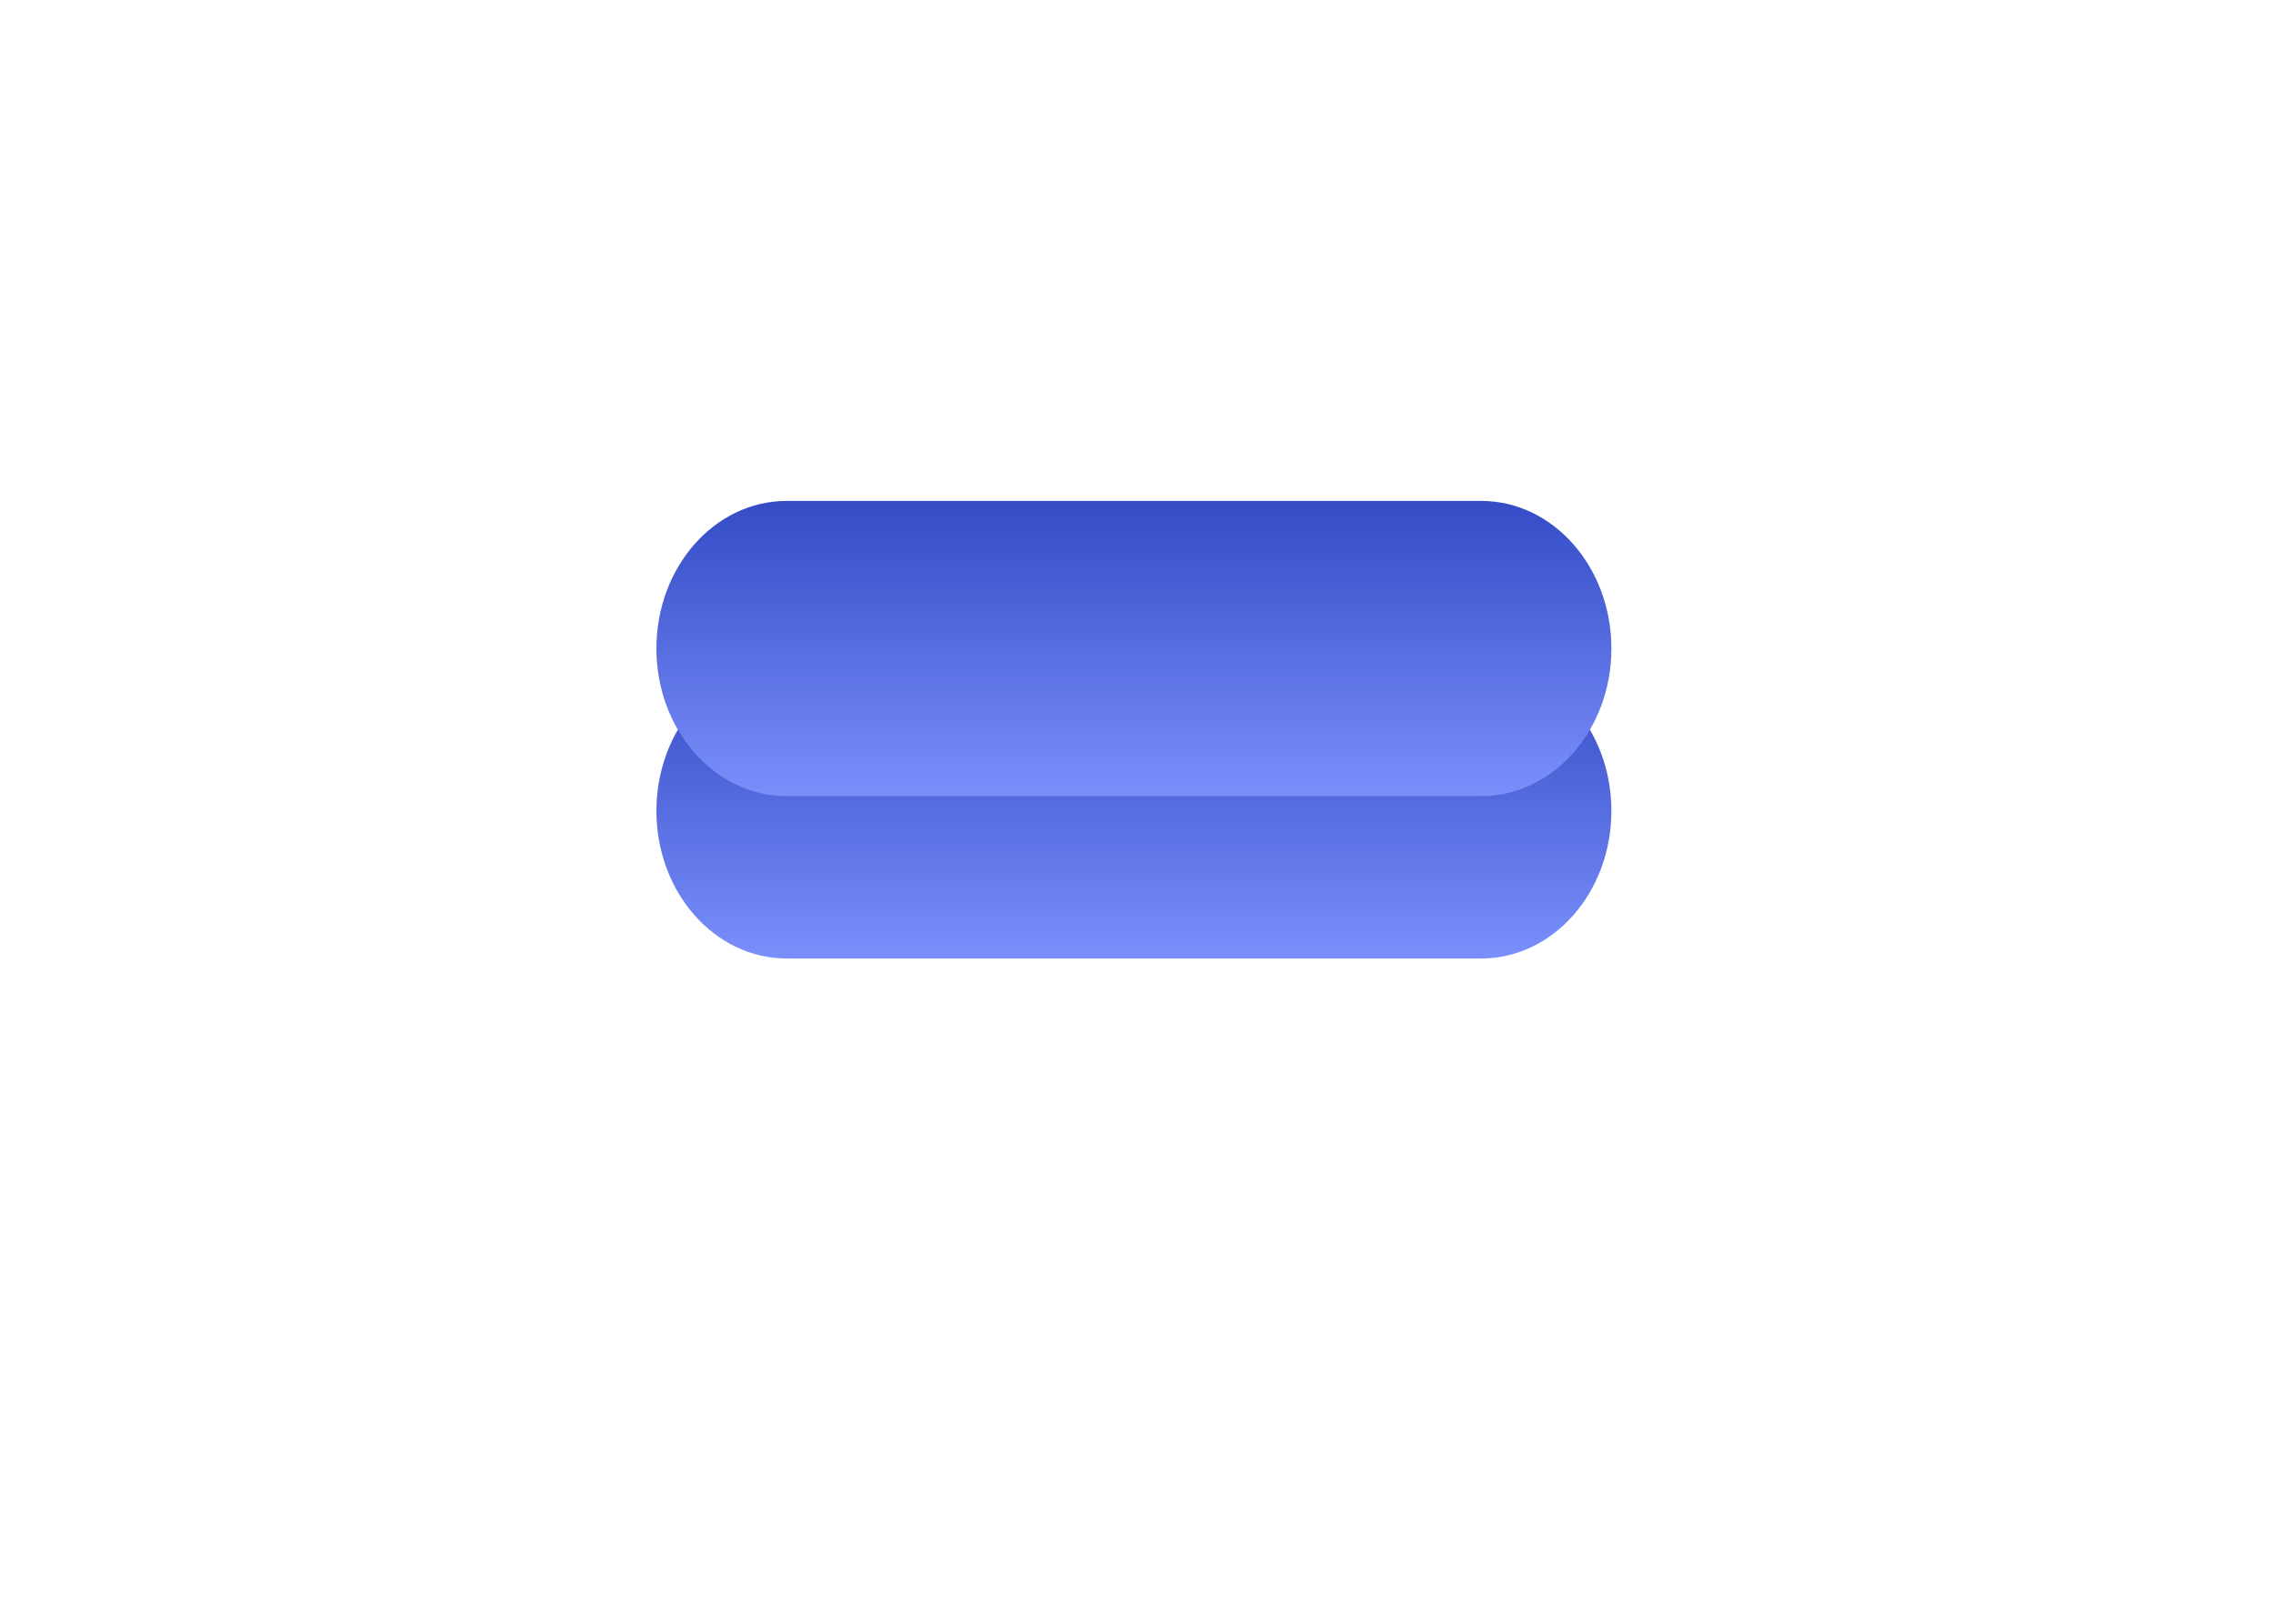 ﻿<?xml version="1.0" encoding="utf-8"?>
<svg version="1.1" xmlns:xlink="http://www.w3.org/1999/xlink" width="14px" height="10px" xmlns="http://www.w3.org/2000/svg">
  <defs>
    <linearGradient gradientUnits="userSpaceOnUse" x1="3" y1="0" x2="3" y2="2" id="LinearGradient935">
      <stop id="Stop936" stop-color="#3048c2" offset="0" />
      <stop id="Stop937" stop-color="#7e93ff" offset="1" />
    </linearGradient>
    <filter x="361px" y="60px" width="14px" height="10px" filterUnits="userSpaceOnUse" id="filter938">
      <feOffset dx="0" dy="1" in="SourceAlpha" result="shadowOffsetInner" />
      <feGaussianBlur stdDeviation="2" in="shadowOffsetInner" result="shadowGaussian" />
      <feComposite in2="shadowGaussian" operator="atop" in="SourceAlpha" result="shadowComposite" />
      <feColorMatrix type="matrix" values="0 0 0 0 0  0 0 0 0 0  0 0 0 0 0  0 0 0 0.098 0  " in="shadowComposite" />
    </filter>
    <g id="widget939">
      <path d="M 5.123 1.903  L 0.845 1.903  C 0.402 1.903  0.043 1.496  0.043 0.994  C 0.043 0.492  0.402 0.085  0.845 0.085  L 5.123 0.085  C 5.566 0.085  5.925 0.492  5.925 0.994  C 5.925 1.496  5.566 1.903  5.123 1.903  Z " fill-rule="nonzero" fill="url(#LinearGradient935)" stroke="none" transform="matrix(1 0 0 1 365 63 )" />
    </g>
  </defs>
  <g transform="matrix(1 0 0 1 -361 -60 )">
    <use xlink:href="#widget939" filter="url(#filter938)" />
    <use xlink:href="#widget939" />
  </g>
</svg>
